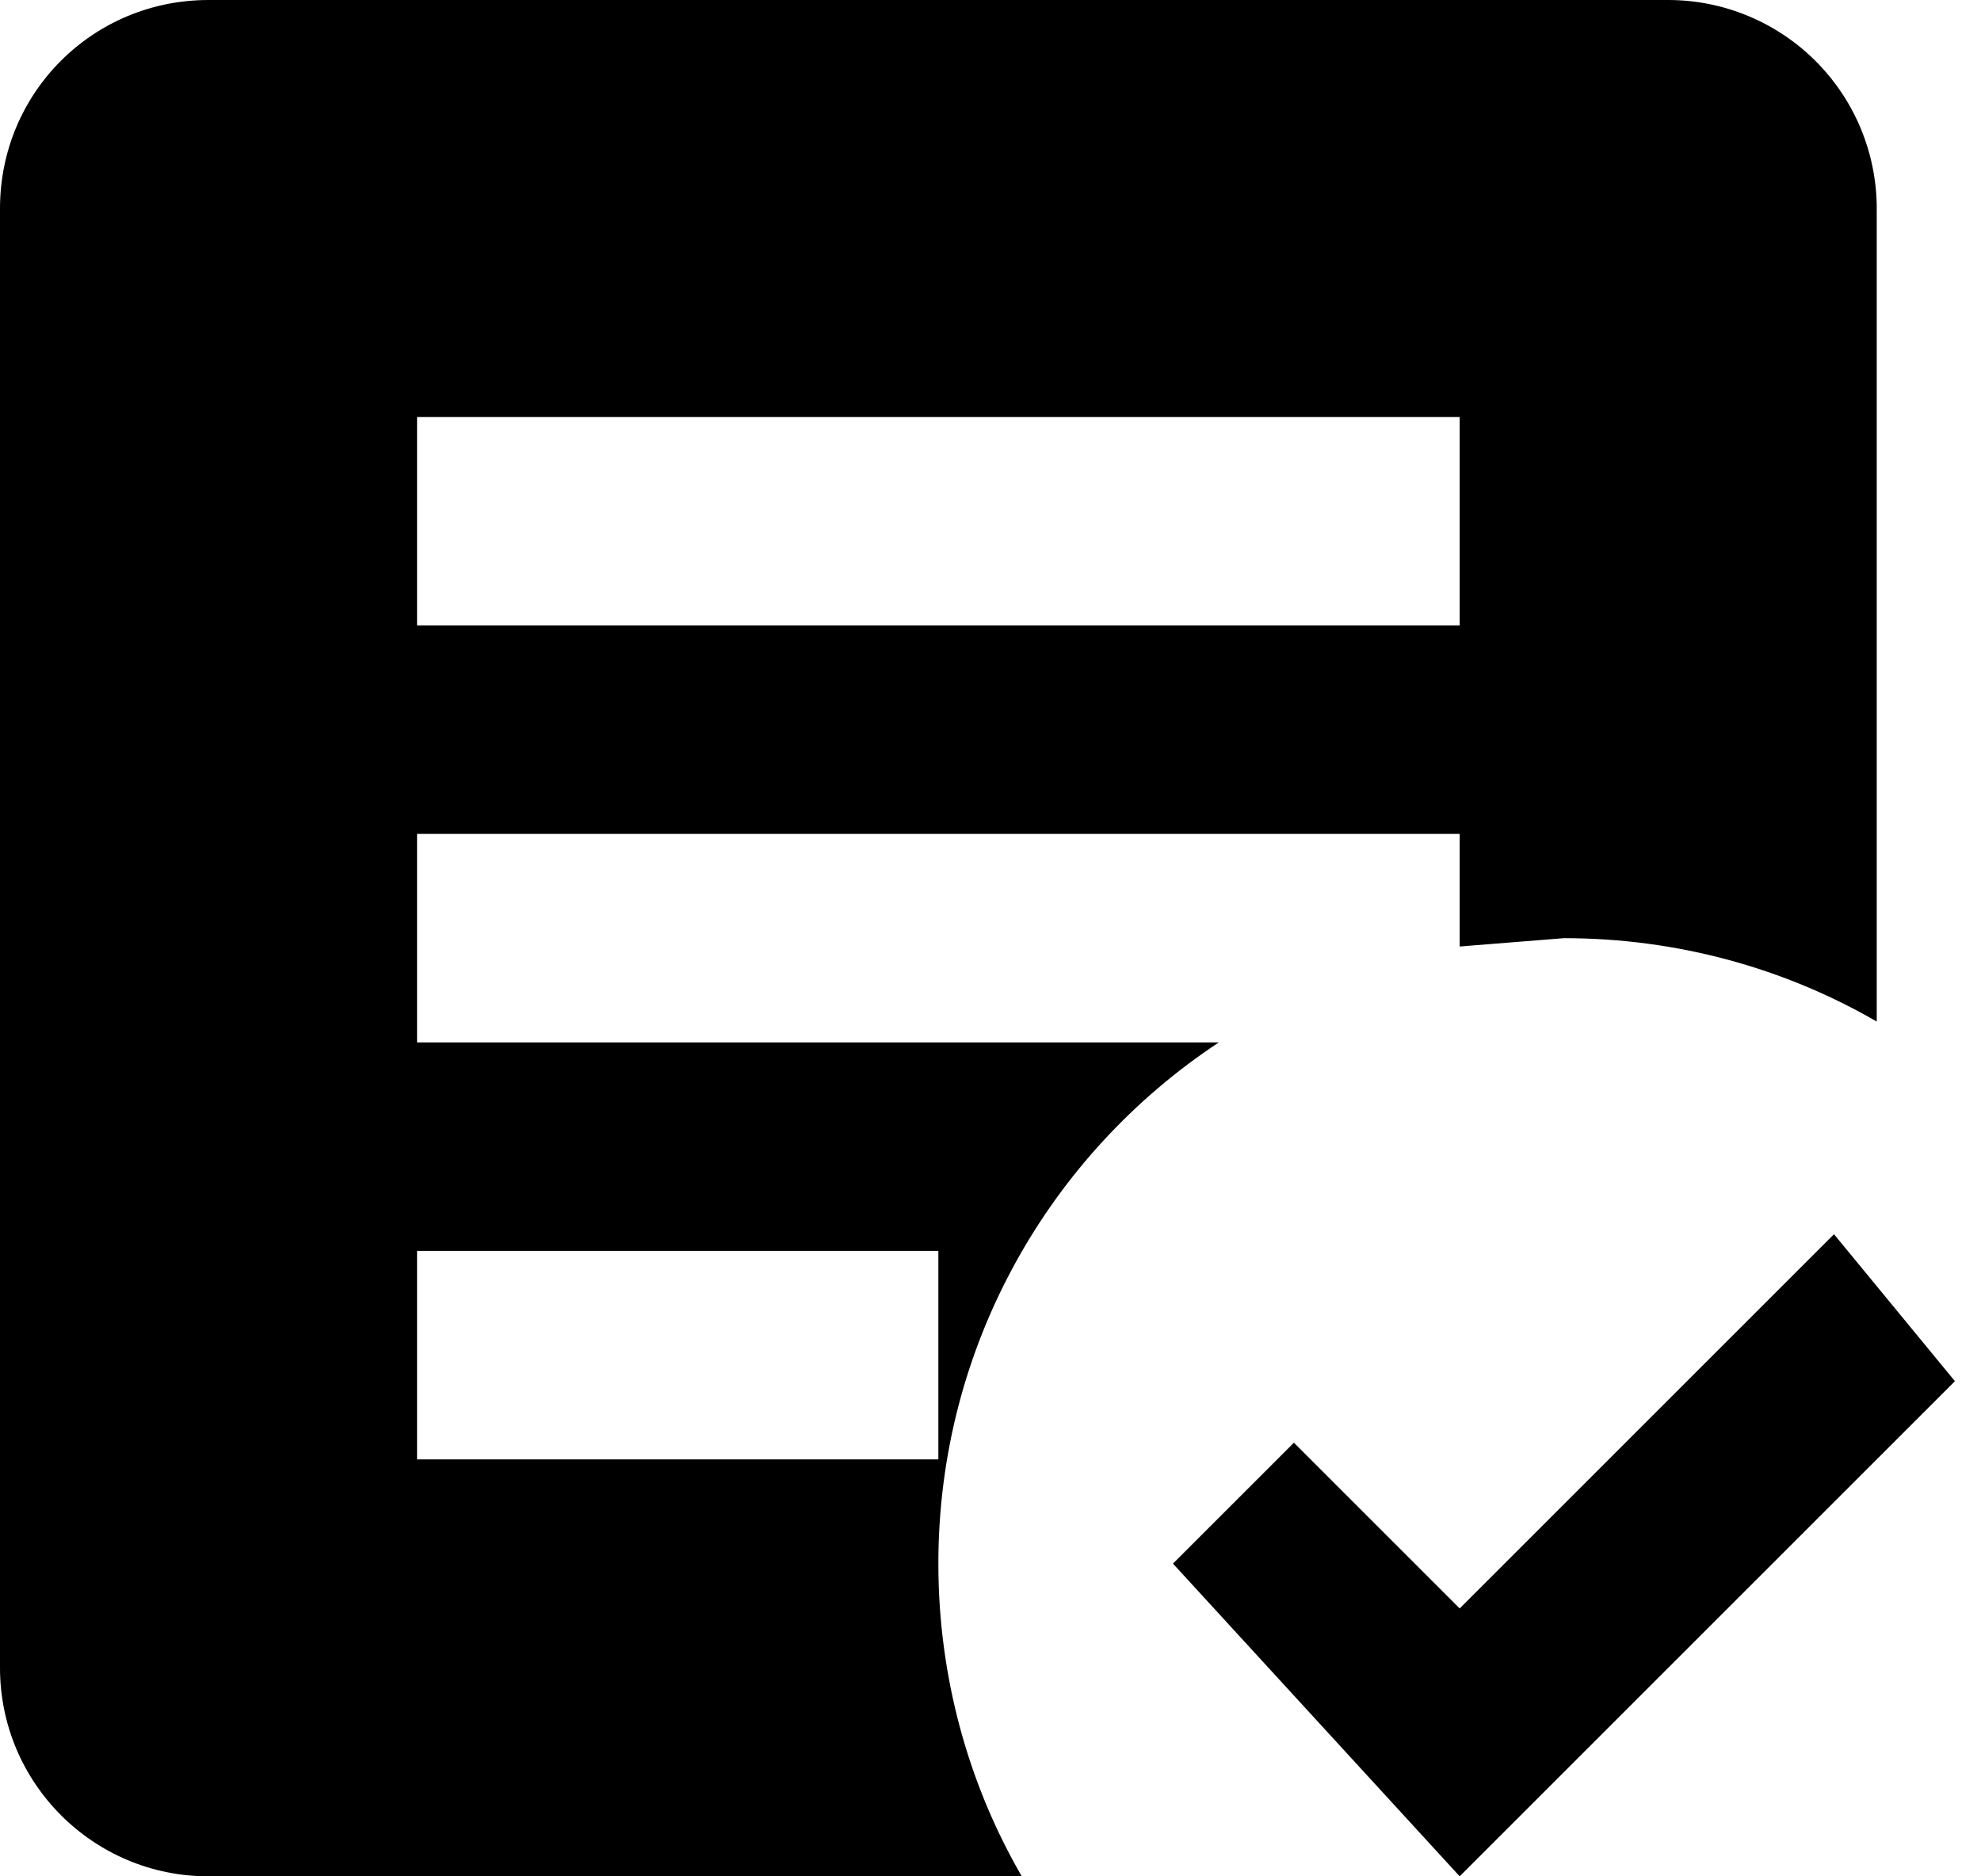 <svg width="19" height="18" viewBox="0 0 19 18" fill="none" xmlns="http://www.w3.org/2000/svg">
<path d="M14 18L11.25 15L12.41 13.84L14 15.43L17.59 11.84L18.75 13.25M9.8 18H2C0.89 18 0 17.1 0 16V2C0 0.89 0.89 0 2 0H16C16.53 0 17.039 0.211 17.414 0.586C17.789 0.961 18 1.47 18 2V9.8C17.12 9.29 16.09 9 15 9L14 9.08V8H4V10H11.69C10.07 11.07 9 12.91 9 15C9 16.09 9.29 17.12 9.8 18ZM9 12H4V14H9M14 4H4V6H14" fill="black"/>
</svg>